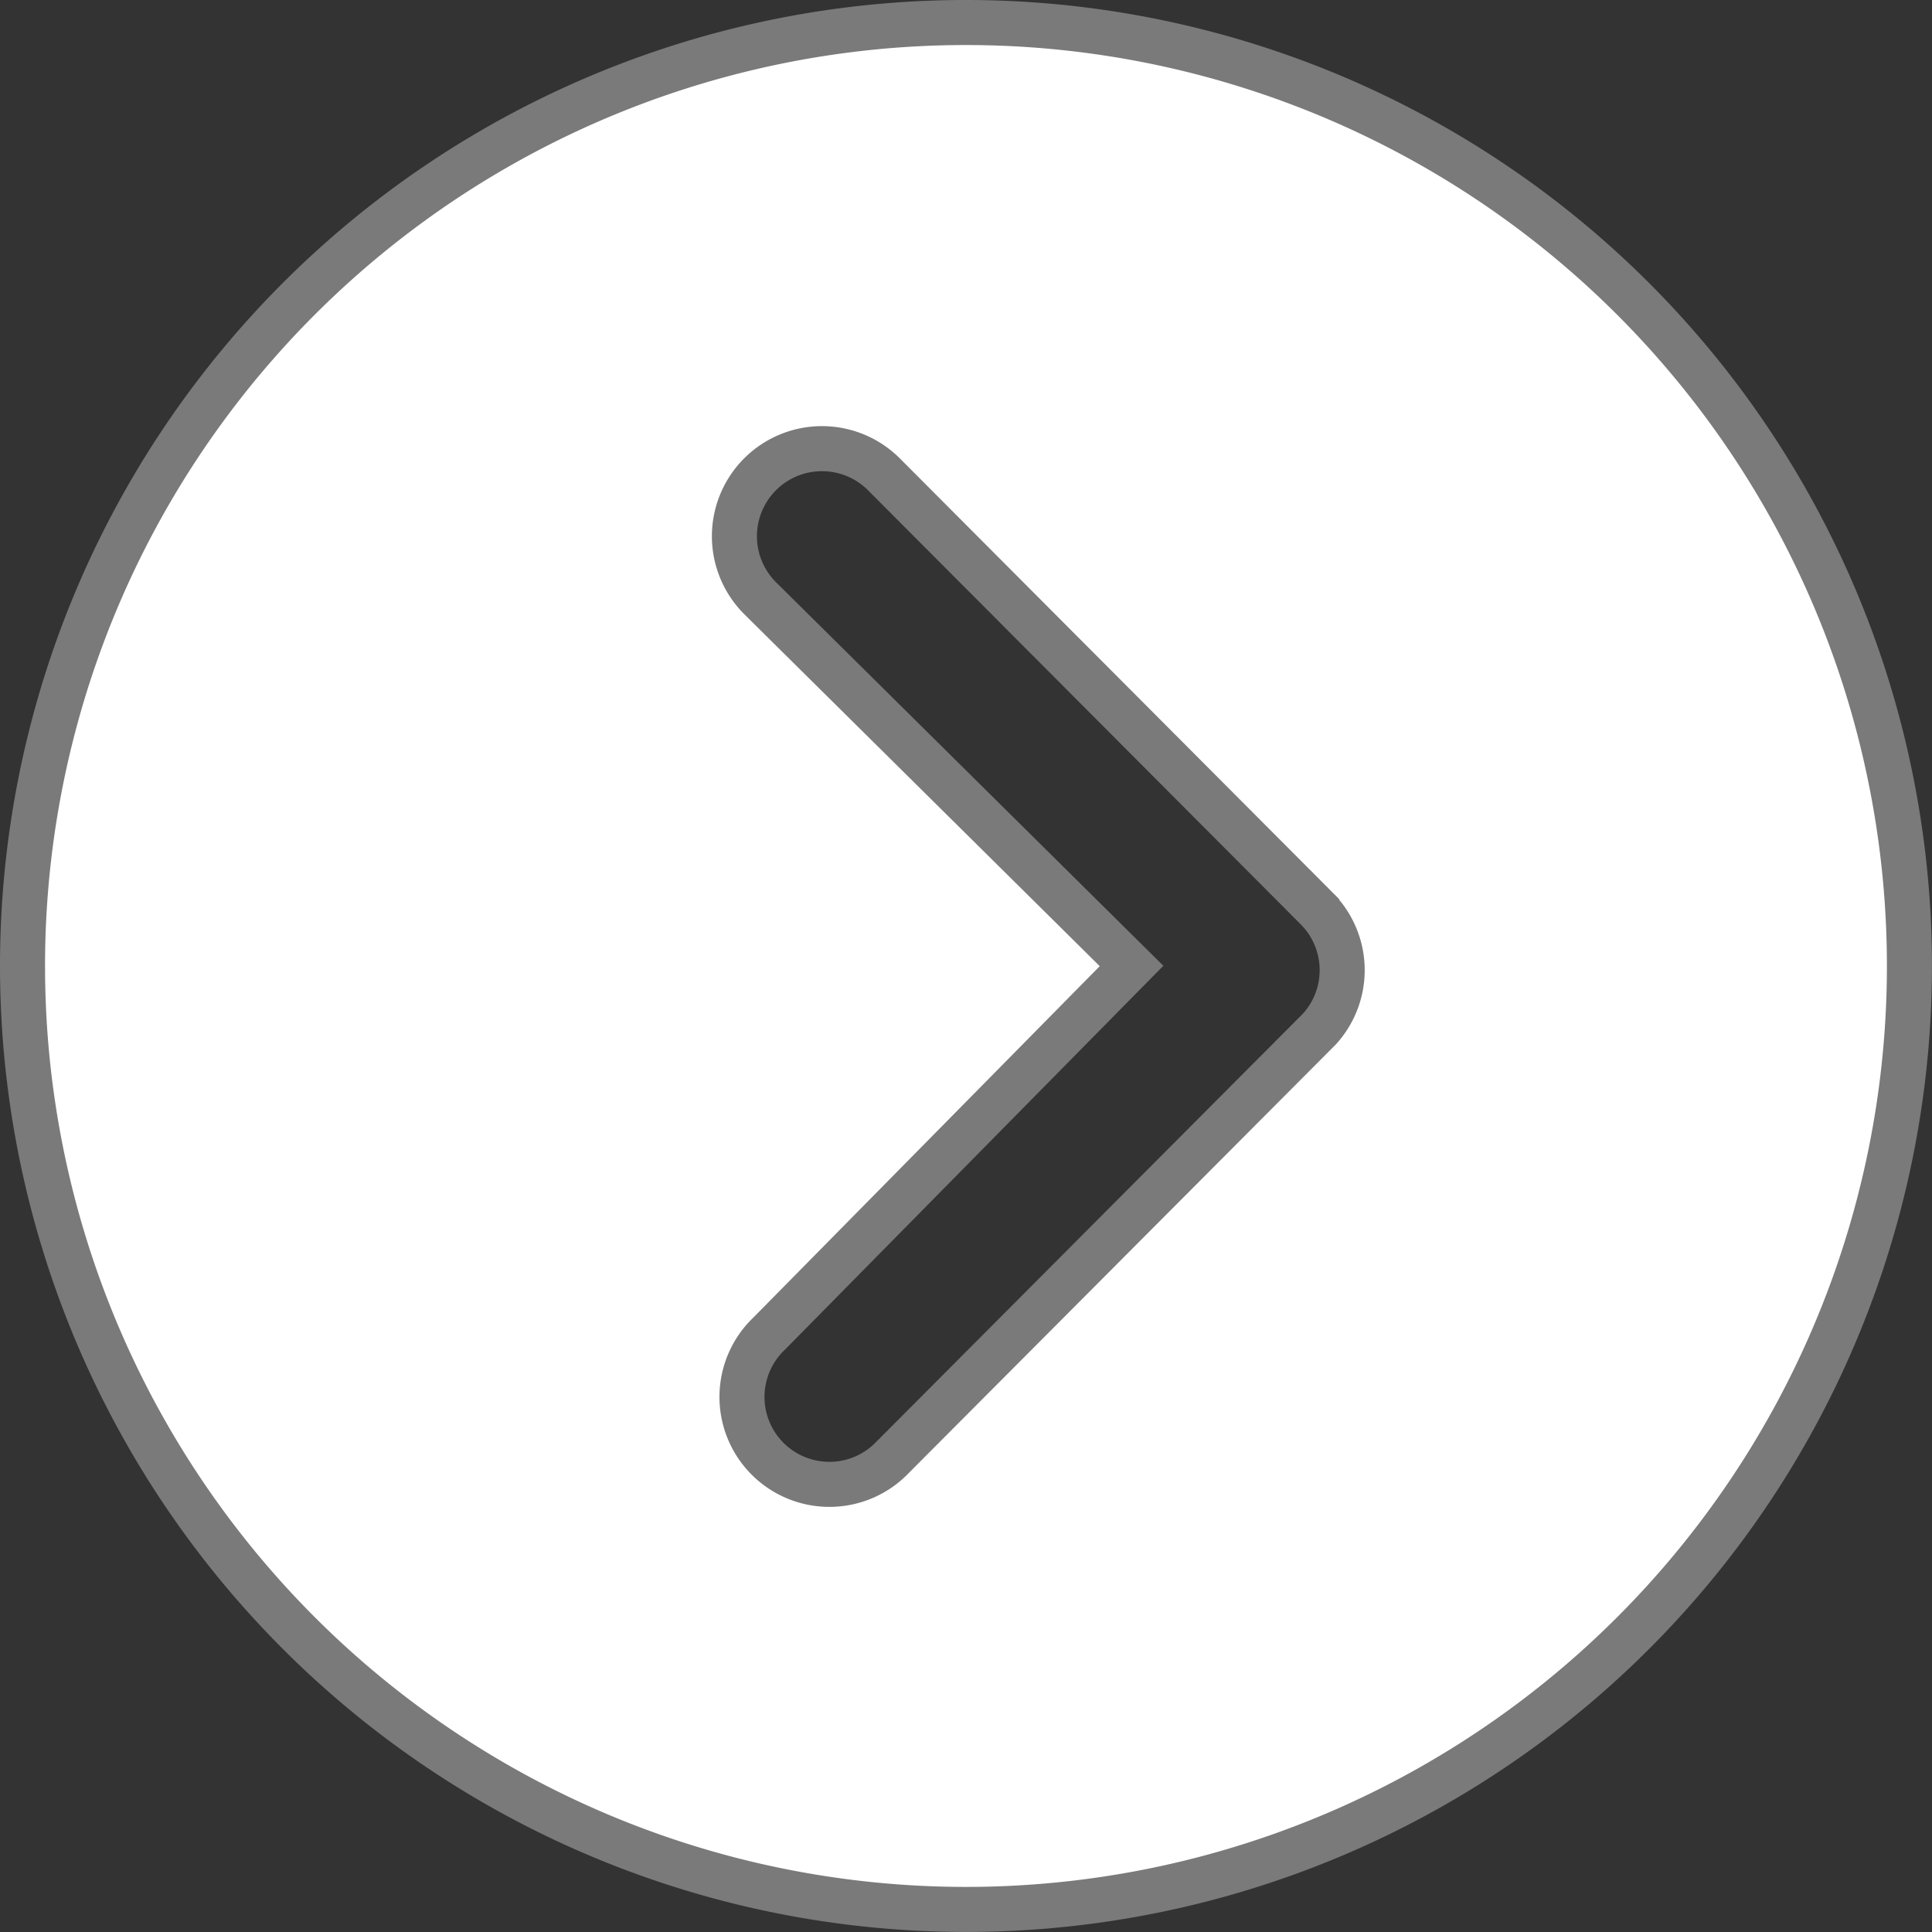 <svg xmlns="http://www.w3.org/2000/svg" width="42.895" height="42.895" viewBox="0 0 42.895 42.895">
  <rect x="0" y="0" width="42.895" height="42.895" fill="#333333" stroke="none"/>
  <path id="Icon_ionic-ios-arrow-dropright-circle" data-name="Icon ionic-ios-arrow-dropright-circle" d="M3.375,24.322A20.947,20.947,0,1,0,24.322,3.375,20.944,20.944,0,0,0,3.375,24.322Zm24.623,0L19.75,16.155A1.944,1.944,0,0,1,22.5,13.406l9.608,9.638a1.942,1.942,0,0,1,.06,2.679l-9.467,9.5a1.941,1.941,0,1,1-2.749-2.739Z" transform="translate(-2.875 -2.875)" fill="#fff" stroke="#7a7a7a" stroke-width="1"/>
</svg>
